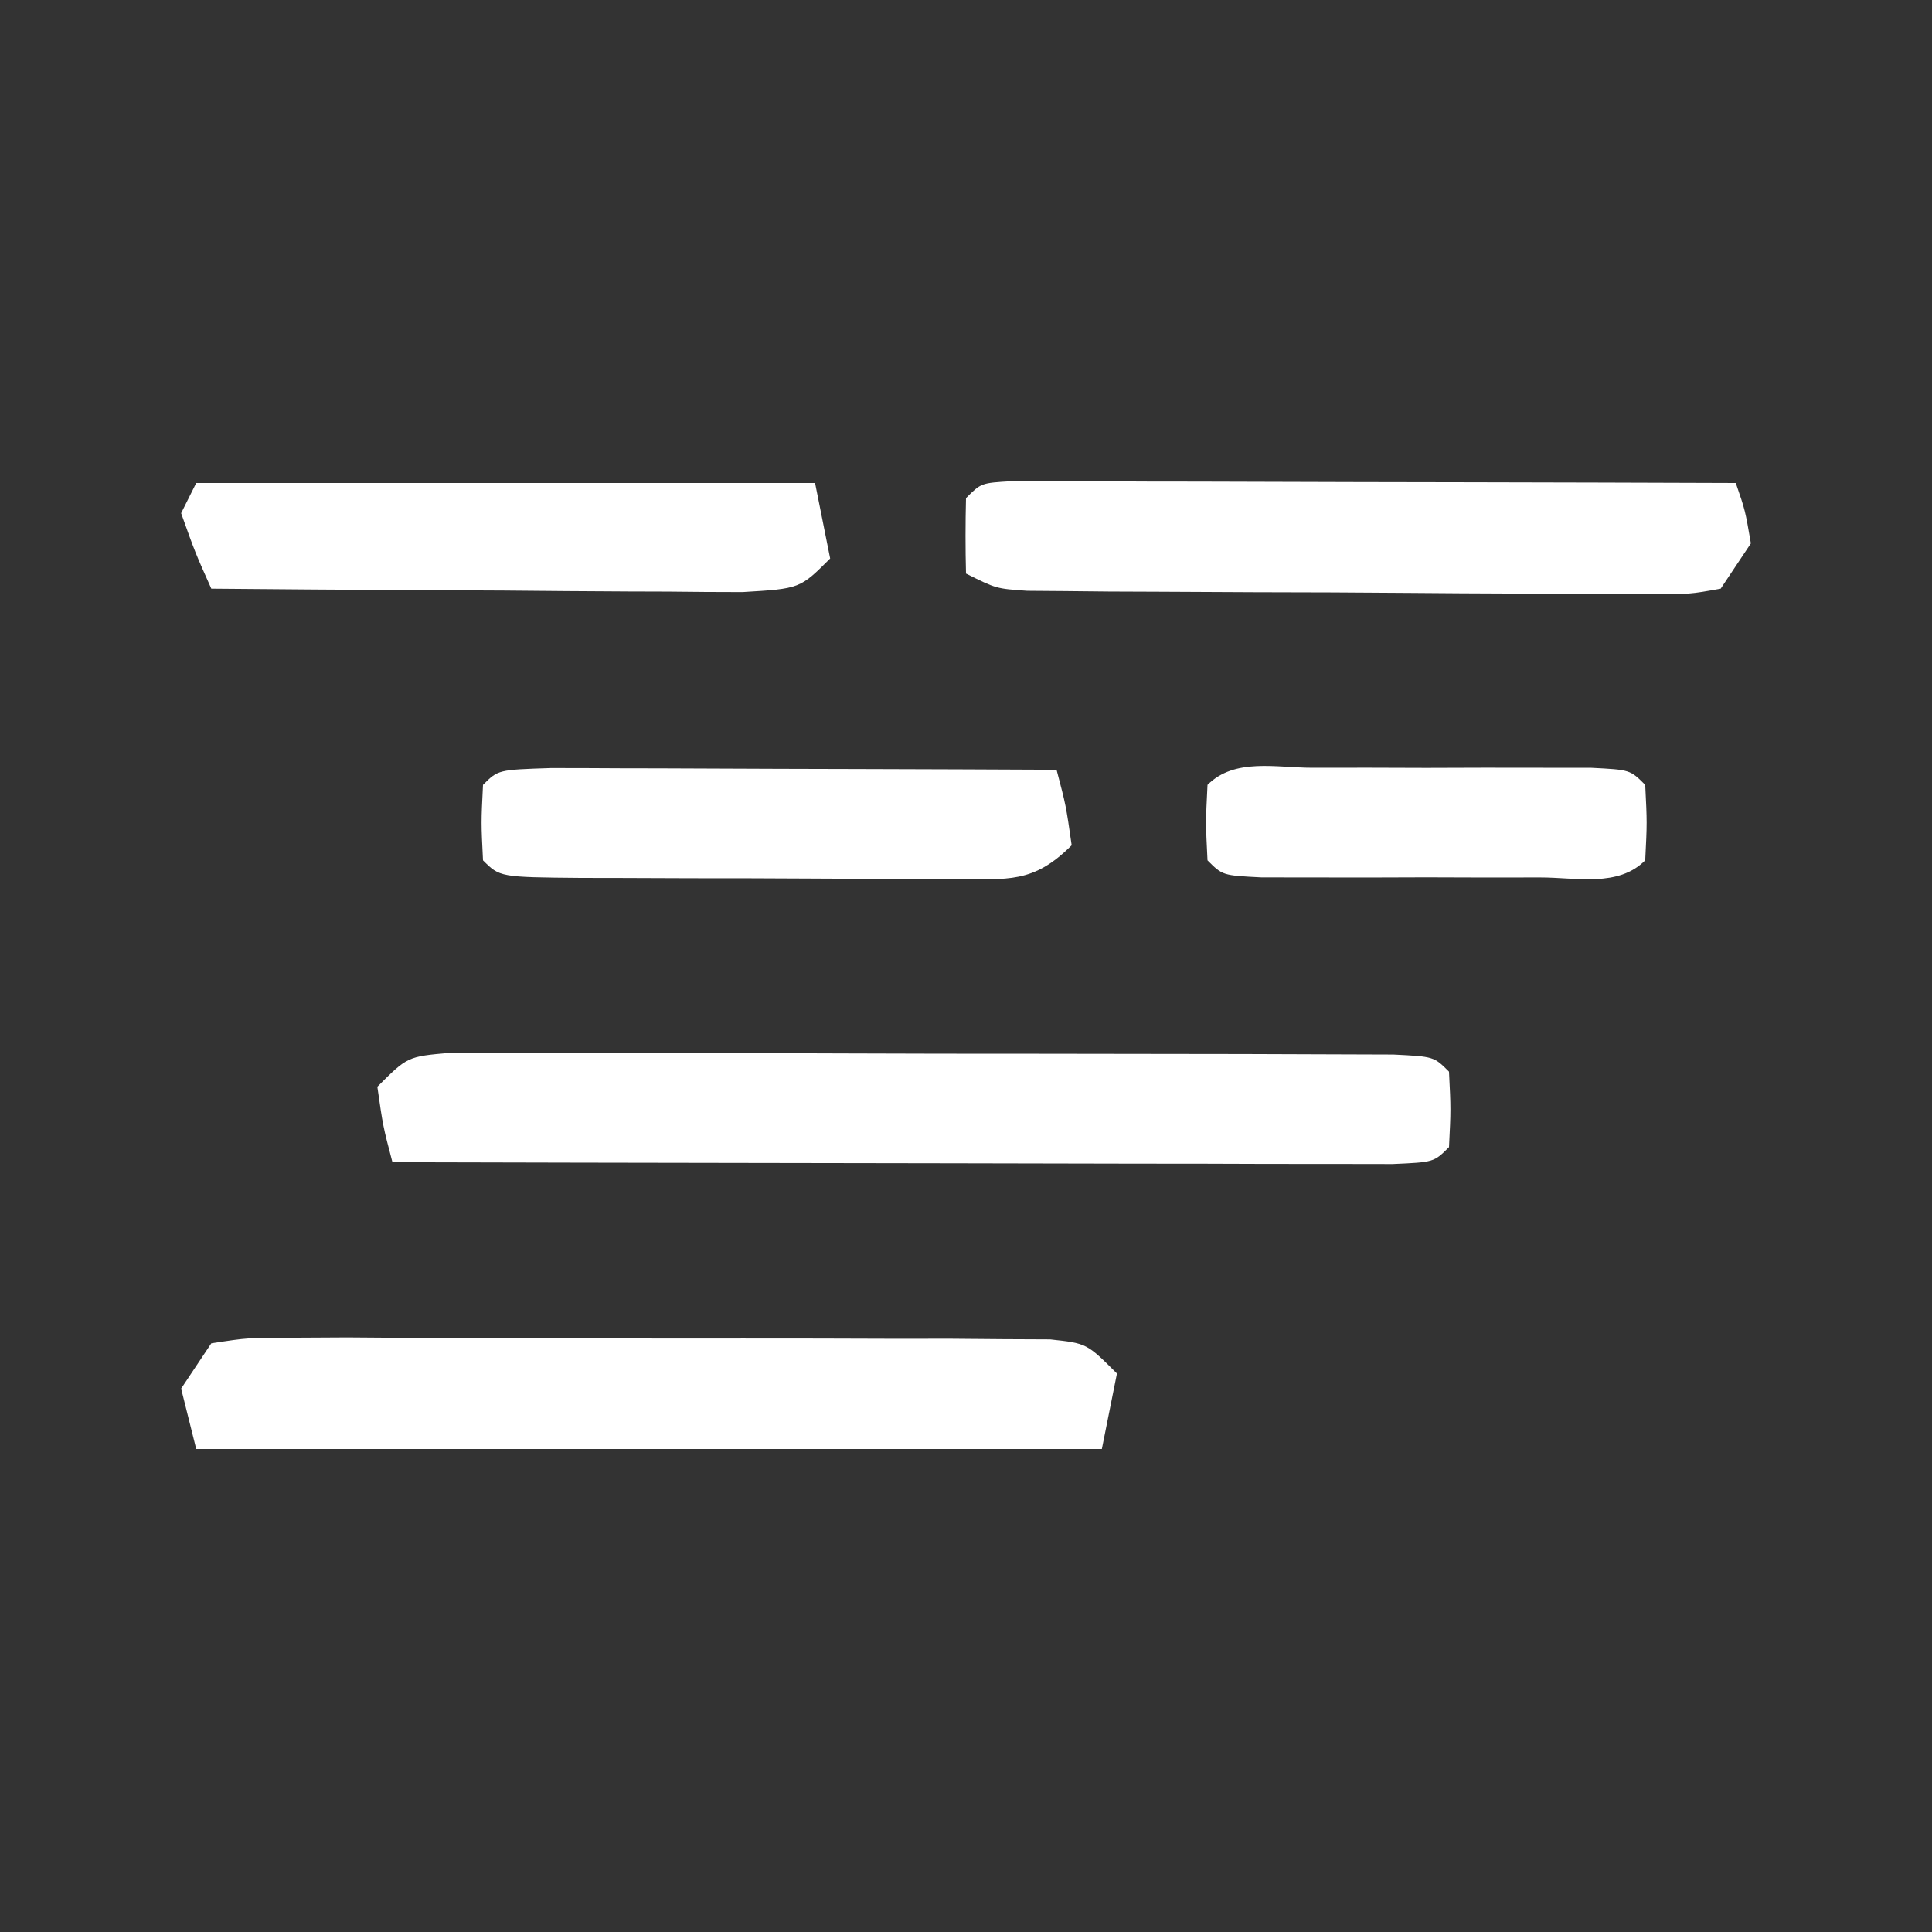 <?xml version="1.0" encoding="UTF-8"?>
<svg version="1.1" xmlns="http://www.w3.org/2000/svg" width="128" height="128">
<rect width="100%" height="100%" fill="#333333" stroke="none"/>
<path d="M0 0 C1.801 0.002 1.801 0.002 3.638 0.004 C4.3 0.002 4.962 0.001 5.644 -0.001 C7.836 -0.005 10.028 0.006 12.22 0.017 C13.739 0.018 15.258 0.018 16.778 0.018 C19.963 0.02 23.148 0.028 26.333 0.041 C30.425 0.058 34.516 0.062 38.608 0.061 C41.745 0.062 44.882 0.067 48.019 0.074 C49.528 0.078 51.038 0.08 52.547 0.08 C54.651 0.083 56.756 0.091 58.861 0.102 C60.66 0.108 60.66 0.108 62.496 0.114 C65.185 0.247 65.185 0.247 66.185 1.247 C66.31 3.747 66.31 3.747 66.185 6.247 C65.185 7.247 65.185 7.247 62.445 7.367 C61.221 7.365 59.998 7.363 58.737 7.361 C57.727 7.361 57.727 7.361 56.697 7.361 C54.463 7.361 52.228 7.353 49.993 7.345 C48.448 7.343 46.902 7.342 45.357 7.341 C41.281 7.337 37.206 7.327 33.13 7.316 C28.975 7.306 24.819 7.301 20.663 7.296 C12.504 7.285 4.344 7.268 -3.815 7.247 C-4.44 4.872 -4.44 4.872 -4.815 2.247 C-2.815 0.247 -2.815 0.247 0 0 Z " fill="#FFFFFF" transform="translate(29.815,69.753)"/>
<path d="M0 0 C2.429 -0.374 2.429 -0.374 5.52 -0.372 C6.674 -0.379 7.829 -0.385 9.018 -0.391 C10.27 -0.382 11.522 -0.373 12.812 -0.363 C14.092 -0.364 15.372 -0.364 16.691 -0.365 C19.401 -0.365 22.111 -0.354 24.821 -0.336 C28.299 -0.313 31.775 -0.313 35.253 -0.32 C38.564 -0.324 41.876 -0.312 45.188 -0.301 C46.44 -0.302 47.692 -0.303 48.982 -0.304 C50.136 -0.294 51.291 -0.284 52.48 -0.275 C53.5 -0.27 54.52 -0.265 55.571 -0.261 C58 0 58 0 60 2 C59.67 3.65 59.34 5.3 59 7 C39.2 7 19.4 7 -1 7 C-1.33 5.68 -1.66 4.36 -2 3 C-1.34 2.01 -0.68 1.02 0 0 Z " fill="#FFFFFF" transform="translate(14,89)"/>
<path d="M0 0 C0.886 0.002 1.772 0.004 2.685 0.007 C3.686 0.007 4.687 0.007 5.718 0.007 C6.807 0.012 7.895 0.017 9.017 0.023 C10.679 0.025 10.679 0.025 12.375 0.027 C15.932 0.033 19.488 0.045 23.044 0.058 C25.448 0.063 27.853 0.067 30.257 0.071 C36.165 0.082 42.073 0.099 47.982 0.12 C48.607 1.933 48.607 1.933 48.982 4.12 C48.322 5.11 47.662 6.1 46.982 7.12 C44.932 7.488 44.932 7.488 42.38 7.477 C40.948 7.481 40.948 7.481 39.488 7.486 C37.938 7.467 37.938 7.467 36.357 7.448 C35.299 7.447 34.241 7.445 33.151 7.443 C30.912 7.436 28.672 7.422 26.433 7.402 C22.996 7.37 19.559 7.361 16.122 7.355 C13.95 7.345 11.778 7.335 9.607 7.323 C8.057 7.317 8.057 7.317 6.475 7.311 C5.521 7.301 4.566 7.291 3.583 7.281 C2.741 7.275 1.899 7.268 1.031 7.261 C-1.018 7.12 -1.018 7.12 -3.018 6.12 C-3.061 4.454 -3.059 2.786 -3.018 1.12 C-2.018 0.12 -2.018 0.12 0 0 Z " fill="#FFFFFF" transform="translate(67.018,31.88)"/>
<path d="M0 0 C13.53 0 27.06 0 41 0 C41.495 2.475 41.495 2.475 42 5 C40 7 40 7 36.193 7.227 C34.553 7.227 32.913 7.215 31.273 7.195 C30.411 7.192 29.548 7.19 28.659 7.187 C25.897 7.176 23.136 7.15 20.375 7.125 C18.505 7.115 16.635 7.106 14.766 7.098 C10.177 7.076 5.589 7.041 1 7 C-0.062 4.625 -0.062 4.625 -1 2 C-0.67 1.34 -0.34 0.68 0 0 Z " fill="#FFFFFF" transform="translate(13,32)"/>
<path d="M0 0 C1.56 0 3.121 0.006 4.681 0.016 C5.911 0.018 5.911 0.018 7.166 0.02 C9.795 0.026 12.424 0.038 15.052 0.051 C16.83 0.056 18.608 0.061 20.386 0.065 C24.754 0.076 29.122 0.093 33.49 0.114 C34.115 2.489 34.115 2.489 34.49 5.114 C31.936 7.668 30.283 7.351 26.8 7.366 C26.026 7.359 25.252 7.351 24.455 7.344 C23.264 7.343 23.264 7.343 22.049 7.343 C20.371 7.34 18.692 7.332 17.013 7.319 C14.434 7.301 11.856 7.299 9.277 7.299 C7.649 7.294 6.021 7.288 4.392 7.281 C3.228 7.28 3.228 7.28 2.041 7.278 C-3.394 7.23 -3.394 7.23 -4.51 6.114 C-4.635 3.614 -4.635 3.614 -4.51 1.114 C-3.51 0.114 -3.51 0.114 0 0 Z " fill="#FFFFFF" transform="translate(36.51,50.886)"/>
<path d="M0 0 C1.21 -0.001 2.421 -0.003 3.668 -0.004 C4.943 -0 6.218 0.004 7.531 0.008 C9.444 0.002 9.444 0.002 11.395 -0.004 C13.21 -0.002 13.21 -0.002 15.062 0 C16.182 0.001 17.302 0.002 18.455 0.003 C21.031 0.133 21.031 0.133 22.031 1.133 C22.156 3.633 22.156 3.633 22.031 6.133 C20.228 7.936 17.491 7.263 15.062 7.266 C13.852 7.267 12.642 7.268 11.395 7.27 C10.12 7.266 8.845 7.262 7.531 7.258 C6.256 7.262 4.981 7.266 3.668 7.27 C1.852 7.268 1.852 7.268 0 7.266 C-1.12 7.264 -2.239 7.263 -3.393 7.262 C-5.969 7.133 -5.969 7.133 -6.969 6.133 C-7.094 3.633 -7.094 3.633 -6.969 1.133 C-5.166 -0.67 -2.428 0.002 0 0 Z " fill="#FFFFFF" transform="translate(86.969,50.867)"/>
</svg>
